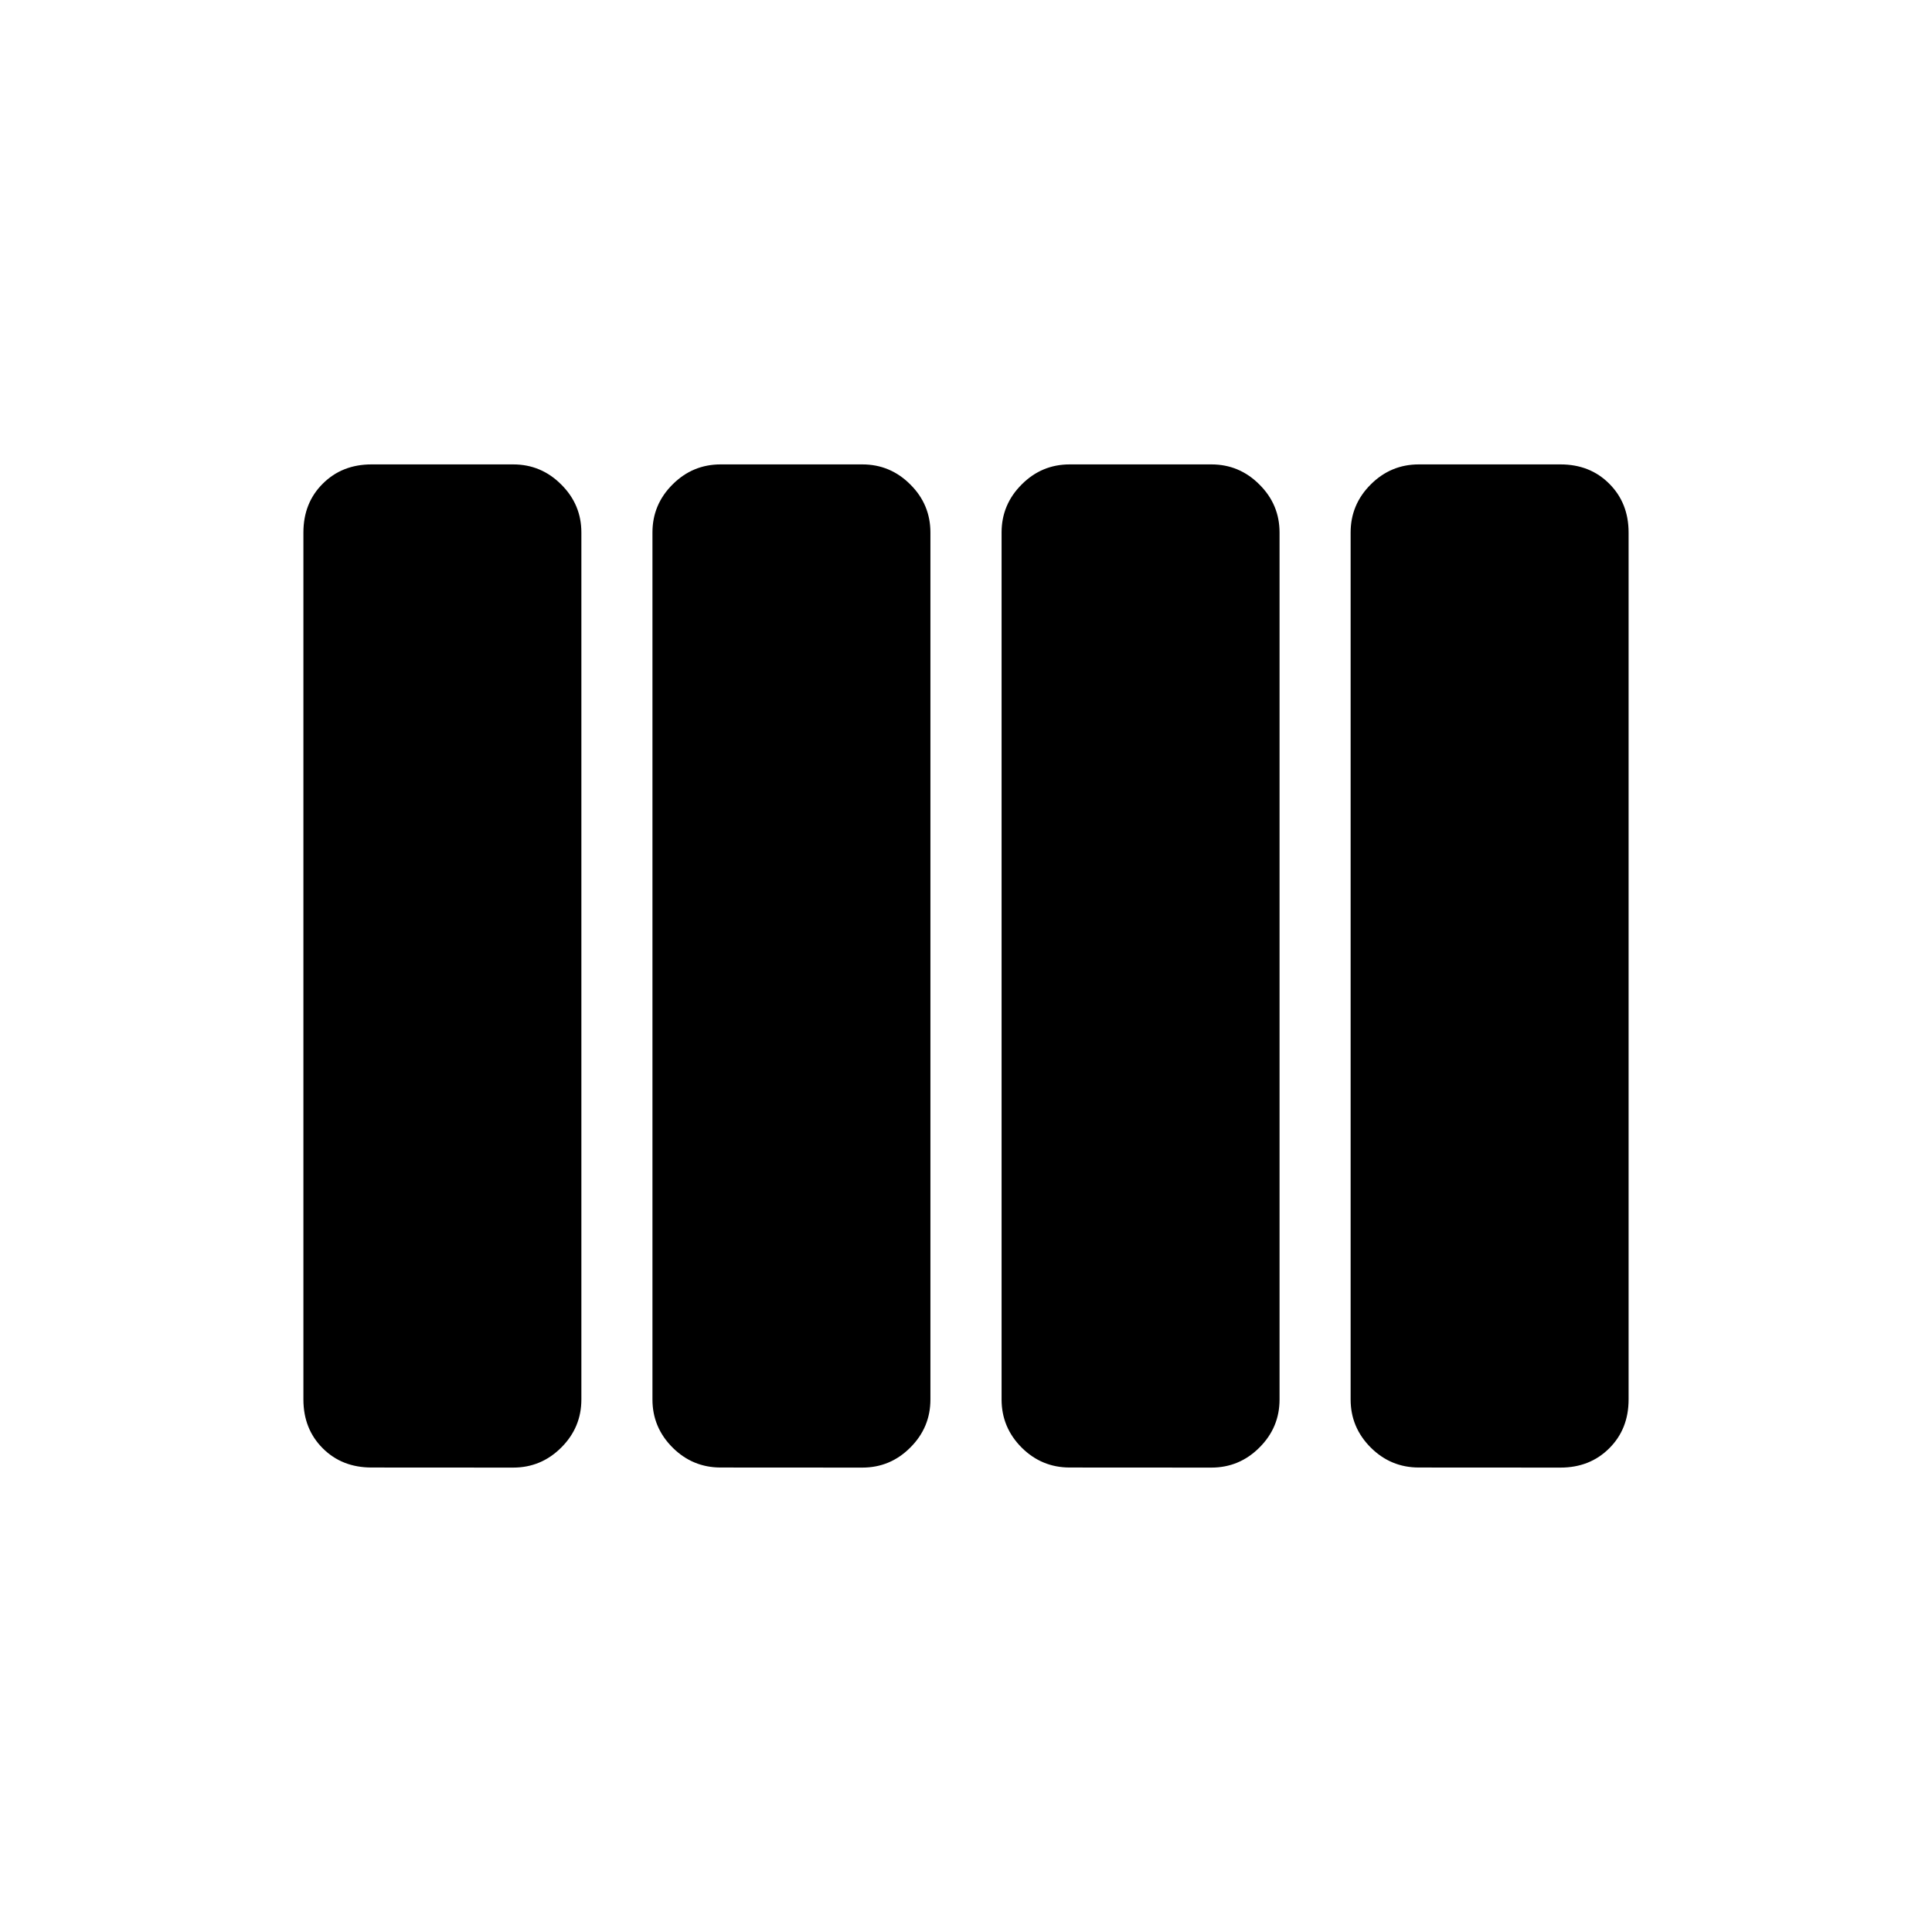 <svg xmlns="http://www.w3.org/2000/svg" width="1em" height="1em" viewBox="0 0 24 24"><path fill="currentColor" d="M13.288 18.23q-.348 0-.597-.248q-.249-.25-.249-.597V6.615q0-.348.25-.597q.248-.249.596-.249h1.76q.348 0 .597.25q.25.248.25.596v10.77q0 .348-.25.597q-.249.249-.597.249zm-4.336 0q-.348 0-.597-.248q-.25-.25-.25-.597V6.615q0-.348.25-.597q.249-.249.597-.249h1.76q.348 0 .597.25q.249.248.249.596v10.77q0 .348-.25.597q-.248.249-.596.249zm-4.337 0q-.367 0-.606-.239q-.24-.24-.24-.606V6.615q0-.367.24-.606q.24-.24.606-.24h1.76q.348 0 .597.25q.25.248.25.596v10.77q0 .348-.25.597q-.249.249-.597.249zm13.01 0q-.348 0-.597-.248q-.25-.25-.25-.597V6.615q0-.348.25-.597q.249-.249.597-.249h1.76q.367 0 .606.24q.24.24.24.606v10.77q0 .367-.24.606q-.24.24-.606.24z"/></svg>